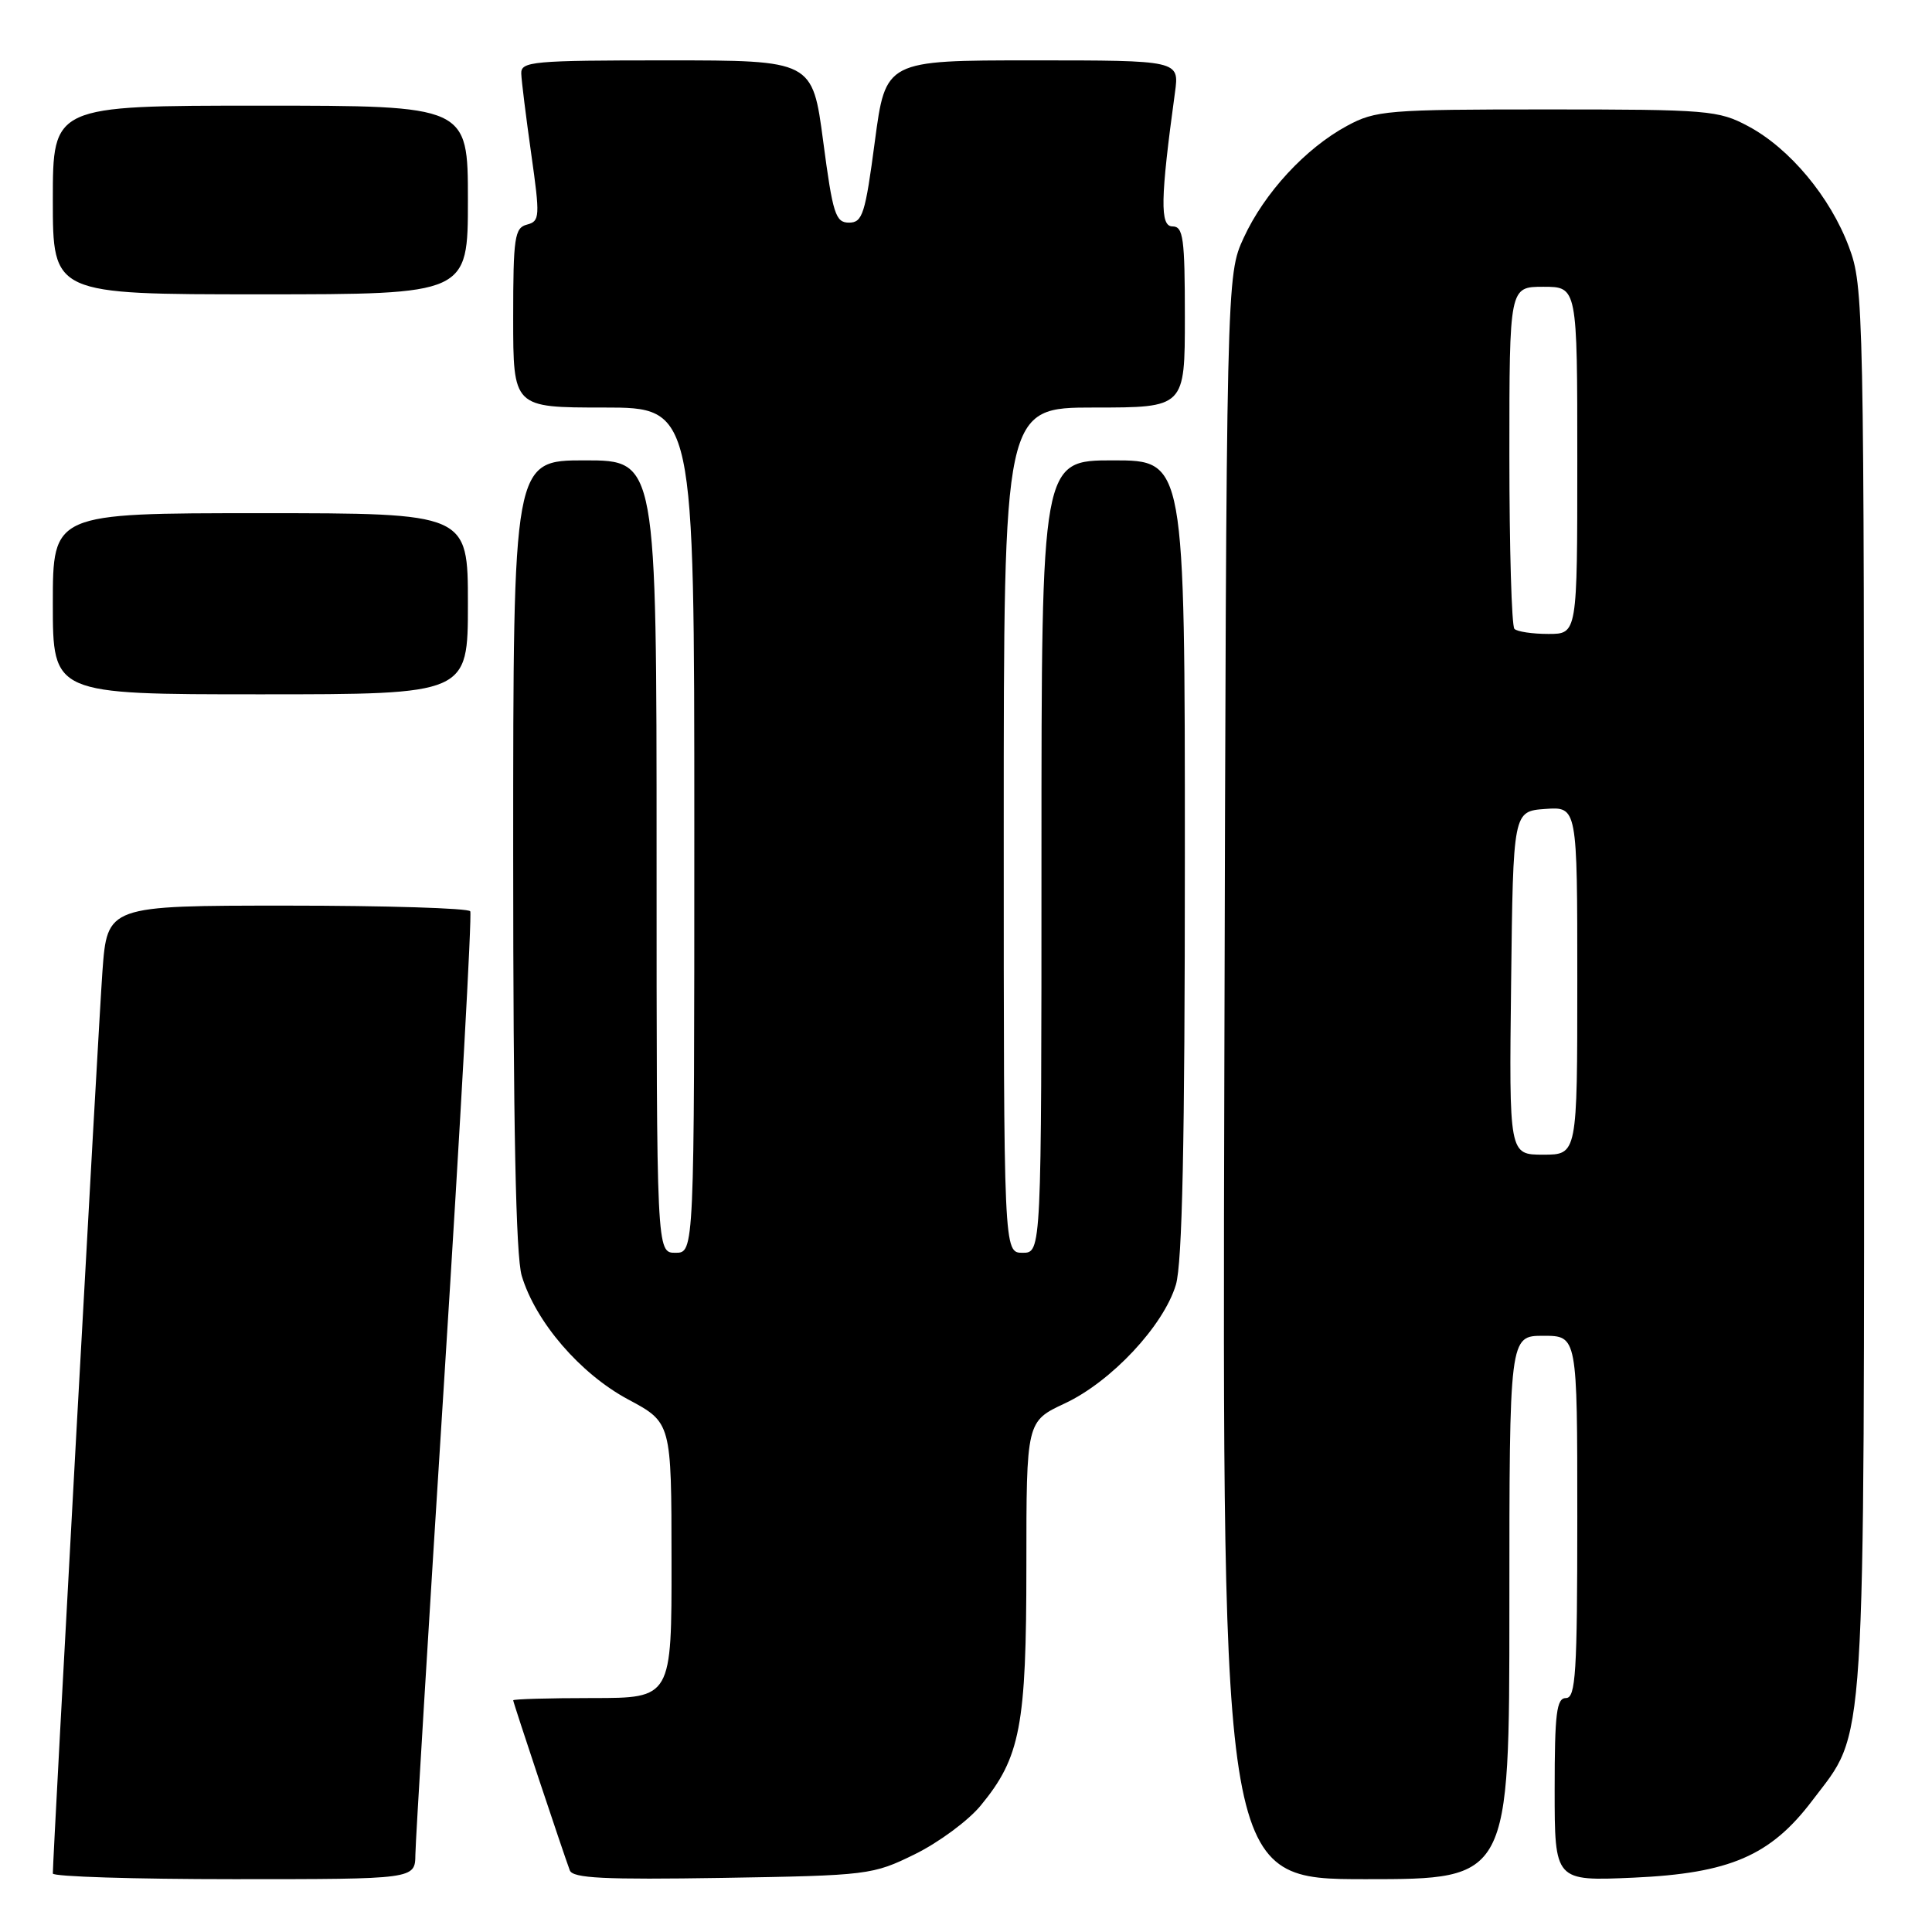 <?xml version="1.0" encoding="UTF-8" standalone="no"?>
<!DOCTYPE svg PUBLIC "-//W3C//DTD SVG 1.1//EN" "http://www.w3.org/Graphics/SVG/1.1/DTD/svg11.dtd" >
<svg xmlns="http://www.w3.org/2000/svg" xmlns:xlink="http://www.w3.org/1999/xlink" version="1.1" viewBox="0 0 256 256">
 <g >
 <path fill="currentColor"
d=" M 55.04 245.75 C 55.06 243.96 56.80 215.28 58.91 182.00 C 61.02 148.72 62.55 121.16 62.31 120.75 C 62.08 120.34 51.16 120.00 38.05 120.00 C 14.21 120.00 14.21 120.00 13.57 128.75 C 13.05 135.95 7.01 245.79 7.00 248.25 C 7.00 248.66 17.80 249.00 31.00 249.00 C 55.00 249.00 55.00 249.00 55.04 245.75 Z  M 121.23 245.69 C 124.38 244.14 128.31 241.24 129.95 239.24 C 135.21 232.86 136.00 228.71 136.00 207.49 C 136.00 188.34 136.00 188.34 141.11 185.95 C 147.26 183.07 154.18 175.67 155.81 170.24 C 156.66 167.39 157.00 151.40 157.00 113.63 C 157.00 61.00 157.00 61.00 147.50 61.00 C 138.00 61.00 138.00 61.00 138.00 113.50 C 138.00 166.00 138.00 166.00 135.50 166.00 C 133.00 166.00 133.00 166.00 133.00 110.00 C 133.00 54.00 133.00 54.00 145.00 54.00 C 157.00 54.00 157.00 54.00 157.00 42.00 C 157.00 31.55 156.79 30.00 155.36 30.00 C 153.69 30.00 153.75 26.39 155.69 12.25 C 156.27 8.00 156.27 8.00 136.81 8.00 C 117.35 8.00 117.35 8.00 115.92 18.75 C 114.65 28.36 114.29 29.50 112.50 29.50 C 110.71 29.50 110.35 28.36 109.08 18.75 C 107.66 8.00 107.66 8.00 88.33 8.00 C 70.56 8.00 69.01 8.14 69.07 9.75 C 69.10 10.71 69.70 15.50 70.39 20.39 C 71.57 28.74 71.54 29.31 69.83 29.76 C 68.19 30.18 68.00 31.45 68.00 42.12 C 68.00 54.00 68.00 54.00 80.00 54.00 C 92.00 54.00 92.00 54.00 92.00 110.00 C 92.00 166.00 92.00 166.00 89.50 166.00 C 87.00 166.00 87.00 166.00 87.00 113.50 C 87.00 61.00 87.00 61.00 77.50 61.00 C 68.00 61.00 68.00 61.00 68.00 113.13 C 68.00 148.99 68.35 166.45 69.13 169.04 C 70.96 175.15 76.87 182.02 83.23 185.43 C 88.97 188.50 88.97 188.50 88.98 206.75 C 89.00 225.00 89.00 225.00 78.50 225.00 C 72.72 225.00 68.00 225.14 68.00 225.30 C 68.00 225.60 74.56 245.29 75.50 247.83 C 75.89 248.88 80.03 249.08 95.75 248.83 C 115.07 248.51 115.63 248.44 121.23 245.69 Z  M 200.00 213.00 C 200.00 177.00 200.00 177.00 204.50 177.00 C 209.00 177.00 209.00 177.00 209.00 201.00 C 209.00 221.67 208.79 225.00 207.50 225.00 C 206.25 225.00 206.00 227.01 206.00 237.13 C 206.00 249.26 206.00 249.26 216.44 248.80 C 229.19 248.23 234.60 245.90 240.14 238.58 C 247.34 229.06 247.00 234.32 247.00 130.92 C 247.00 40.40 246.95 37.94 244.99 32.71 C 242.52 26.10 237.14 19.65 231.64 16.72 C 227.72 14.62 226.32 14.50 205.00 14.50 C 183.83 14.50 182.26 14.63 178.50 16.67 C 172.98 19.65 167.54 25.55 164.80 31.50 C 162.50 36.50 162.50 36.50 162.23 142.75 C 161.96 249.00 161.96 249.00 180.98 249.00 C 200.00 249.00 200.00 249.00 200.00 213.00 Z  M 62.00 80.00 C 62.00 68.00 62.00 68.00 34.50 68.00 C 7.00 68.00 7.00 68.00 7.00 80.00 C 7.00 92.00 7.00 92.00 34.50 92.00 C 62.00 92.00 62.00 92.00 62.00 80.00 Z  M 62.00 26.50 C 62.00 14.00 62.00 14.00 34.50 14.00 C 7.00 14.00 7.00 14.00 7.00 26.50 C 7.00 39.00 7.00 39.00 34.50 39.00 C 62.00 39.00 62.00 39.00 62.00 26.50 Z  M 200.23 130.25 C 200.50 107.50 200.50 107.50 204.75 107.19 C 209.00 106.89 209.00 106.89 209.00 129.94 C 209.00 153.00 209.00 153.00 204.48 153.00 C 199.96 153.00 199.96 153.00 200.23 130.25 Z  M 200.67 83.33 C 200.30 82.97 200.00 72.62 200.00 60.33 C 200.00 38.00 200.00 38.00 204.50 38.00 C 209.00 38.00 209.00 38.00 209.00 61.00 C 209.00 84.00 209.00 84.00 205.17 84.00 C 203.06 84.00 201.03 83.70 200.67 83.33 Z "/>
</g>
</svg>